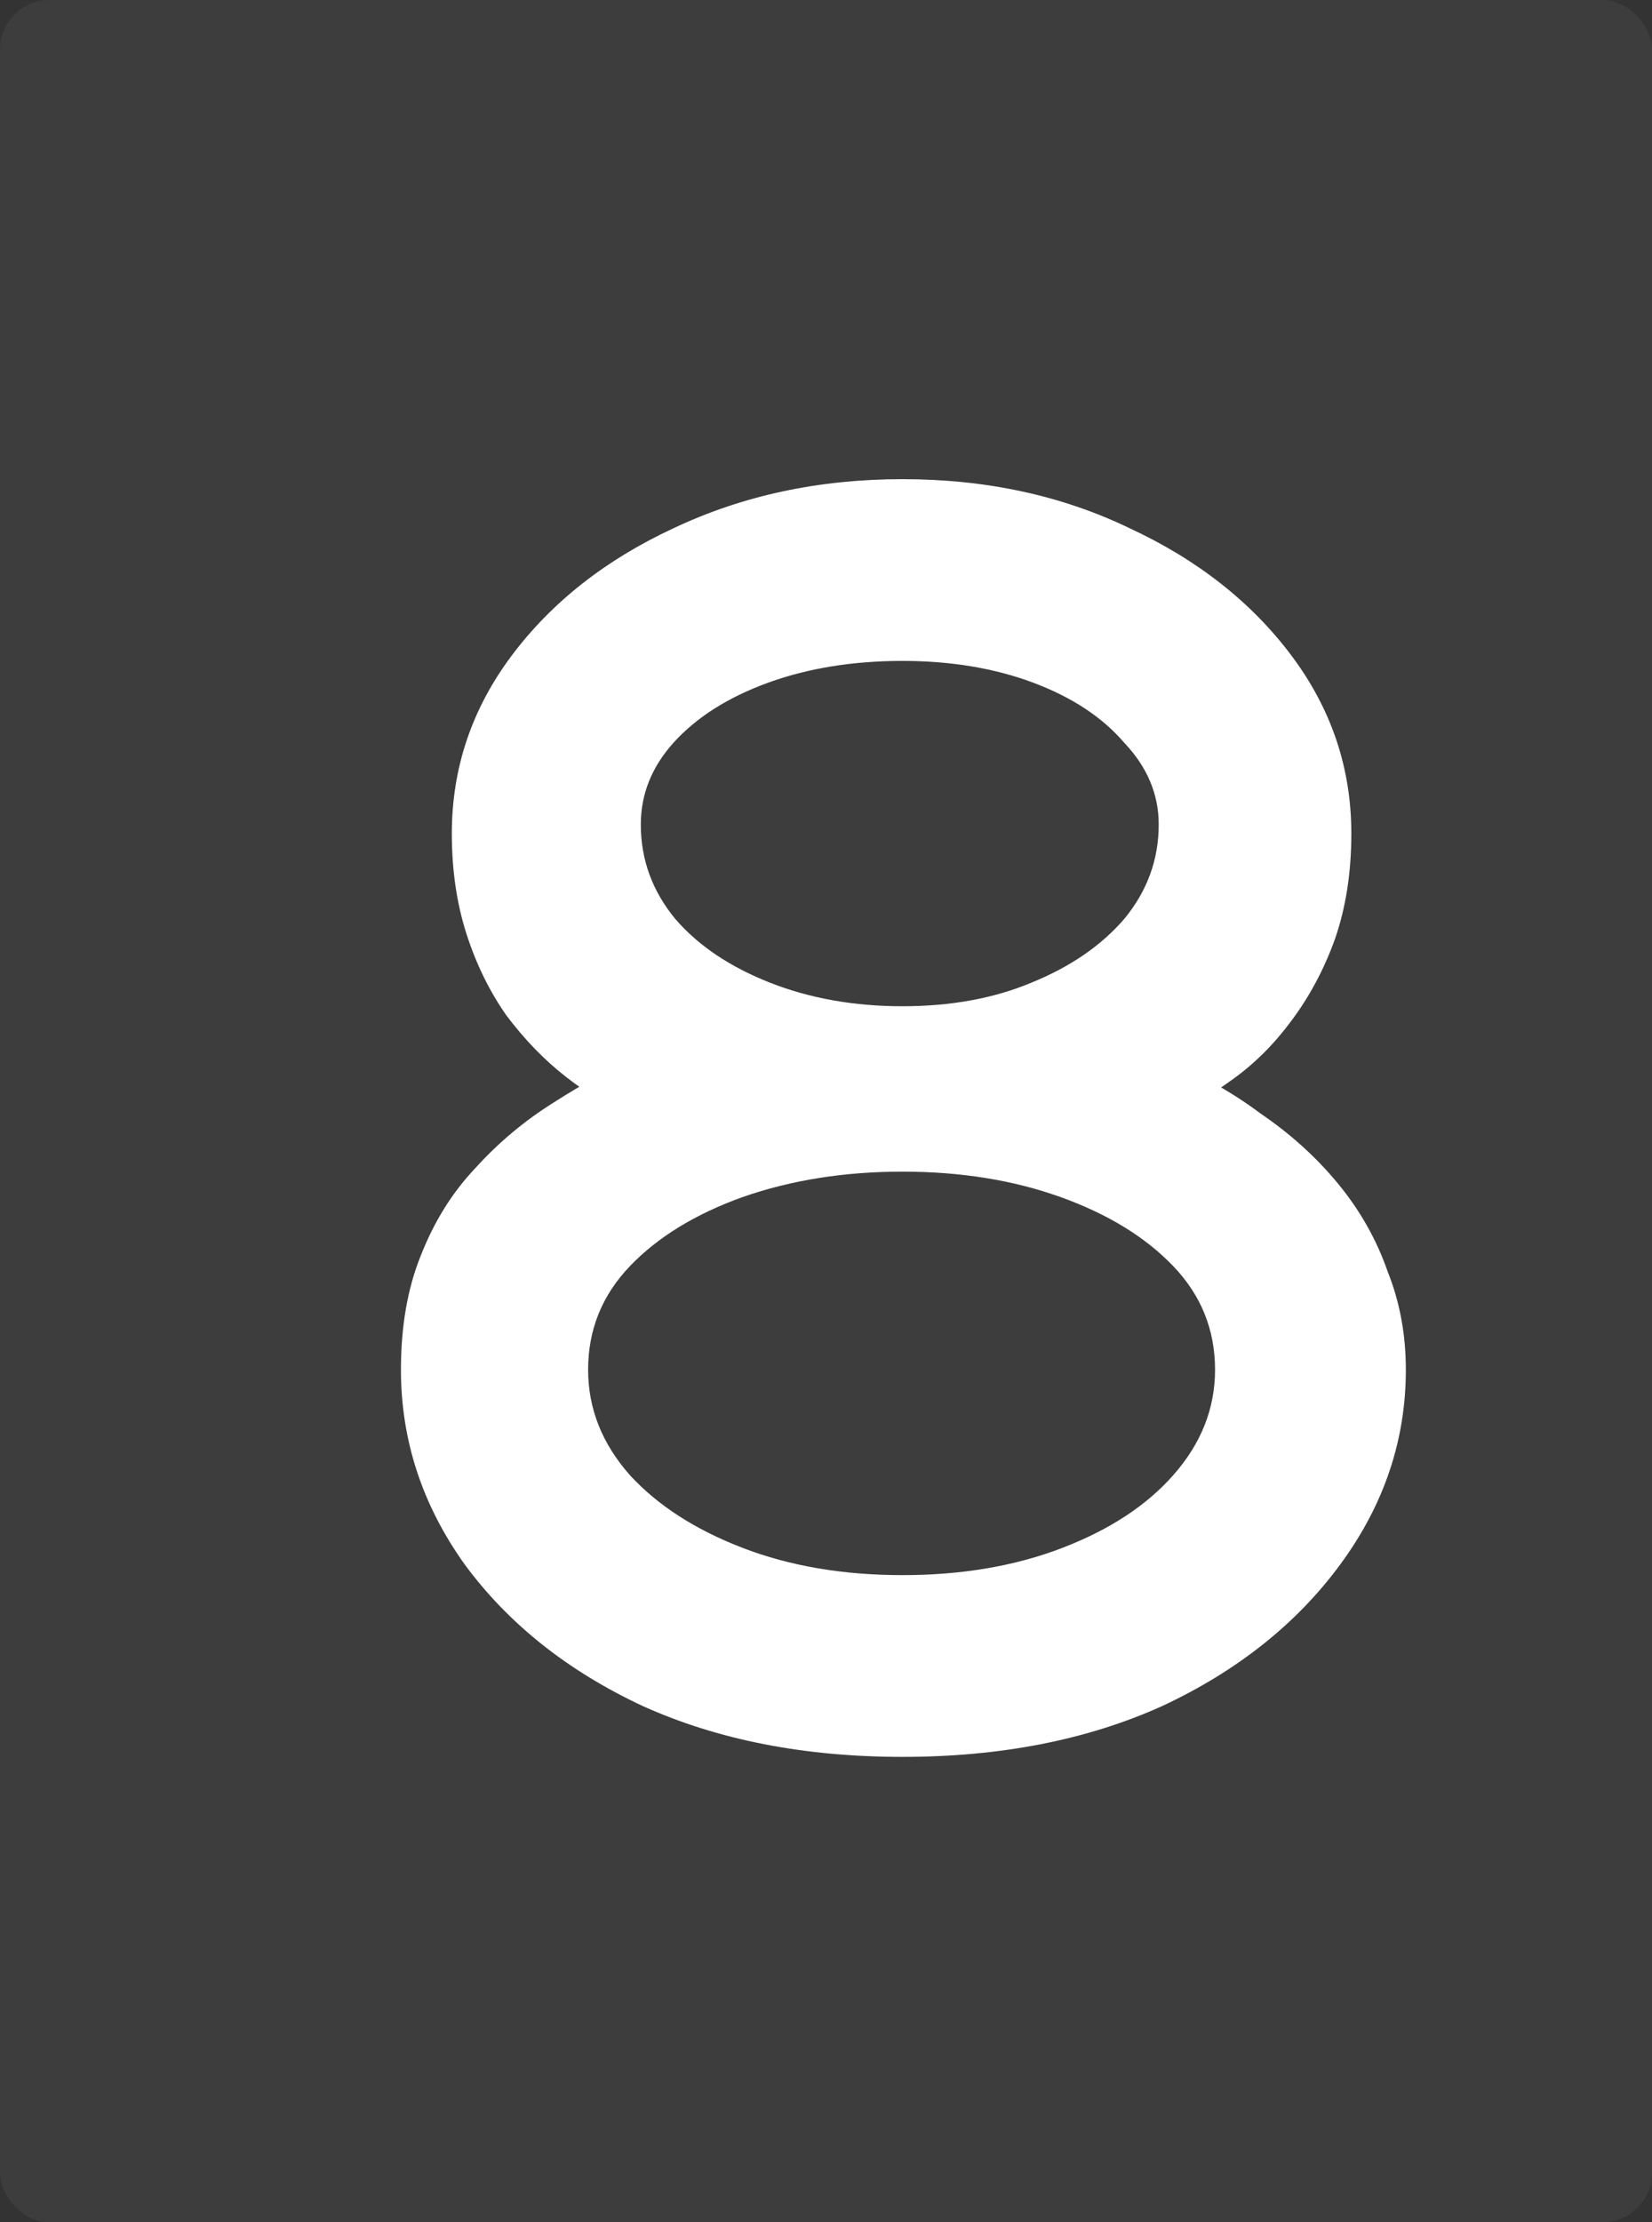 <svg width="200" height="269" viewBox="0 0 200 269" fill="none" xmlns="http://www.w3.org/2000/svg">
<rect x="0" y="0" width="200" height="269" fill="#333333" stroke="none"/>
<rect width="200" height="269" rx="6" fill="white" fill-opacity="0.05"/>
<path d="M109.26 212.66C97.38 212.66 86.893 210.607 77.8 206.5C68.707 202.247 61.52 196.527 56.24 189.34C51.107 182.153 48.54 174.307 48.54 165.8C48.54 160.52 49.347 155.9 50.96 151.94C52.573 147.833 54.773 144.313 57.56 141.38C60.347 138.3 63.5 135.66 67.02 133.46C70.687 131.113 74.427 129.06 78.24 127.3L76.92 135.44C73.987 134.12 71.2 132.433 68.56 130.38C65.92 128.327 63.5 125.833 61.3 122.9C59.247 119.967 57.633 116.667 56.46 113C55.287 109.333 54.7 105.3 54.7 100.9C54.7 92.98 57.12 85.793 61.96 79.34C66.8 72.887 73.327 67.753 81.54 63.94C89.9 59.98 99.14 58 109.26 58C119.38 58 128.547 59.98 136.76 63.94C144.973 67.753 151.5 72.887 156.34 79.34C161.18 85.793 163.6 92.98 163.6 100.9C163.6 105.593 162.94 109.847 161.62 113.66C160.3 117.327 158.54 120.627 156.34 123.56C154.287 126.347 151.94 128.693 149.3 130.6C146.66 132.507 144.02 134.12 141.38 135.44L140.72 128.18C145.12 129.94 149.08 132.14 152.6 134.78C156.267 137.273 159.42 140.133 162.06 143.36C164.7 146.587 166.68 150.107 168 153.92C169.467 157.587 170.2 161.547 170.2 165.8C170.2 174.307 167.56 182.153 162.28 189.34C157 196.527 149.813 202.247 140.72 206.5C131.627 210.607 121.14 212.66 109.26 212.66ZM109.26 190.66C116.447 190.66 122.9 189.56 128.62 187.36C134.34 185.16 138.813 182.227 142.04 178.56C145.413 174.747 147.1 170.493 147.1 165.8C147.1 160.96 145.413 156.78 142.04 153.26C138.667 149.74 134.12 146.953 128.4 144.9C122.68 142.847 116.3 141.82 109.26 141.82C102.22 141.82 95.767 142.847 89.9 144.9C84.18 146.953 79.633 149.74 76.26 153.26C72.887 156.78 71.2 160.96 71.2 165.8C71.2 170.493 72.887 174.747 76.26 178.56C79.633 182.227 84.18 185.16 89.9 187.36C95.62 189.56 102.073 190.66 109.26 190.66ZM109.26 121.8C115.127 121.8 120.333 120.847 124.88 118.94C129.573 117.033 133.313 114.467 136.1 111.24C138.887 107.867 140.28 104.053 140.28 99.8C140.28 96.133 138.887 92.833 136.1 89.9C133.46 86.82 129.793 84.4 125.1 82.64C120.407 80.88 115.127 80 109.26 80C103.247 80 97.82 80.88 92.98 82.64C88.14 84.4 84.327 86.82 81.54 89.9C78.9 92.833 77.58 96.133 77.58 99.8C77.58 104.053 78.973 107.867 81.76 111.24C84.547 114.467 88.36 117.033 93.2 118.94C98.04 120.847 103.393 121.8 109.26 121.8Z" fill="white"/>
</svg>
